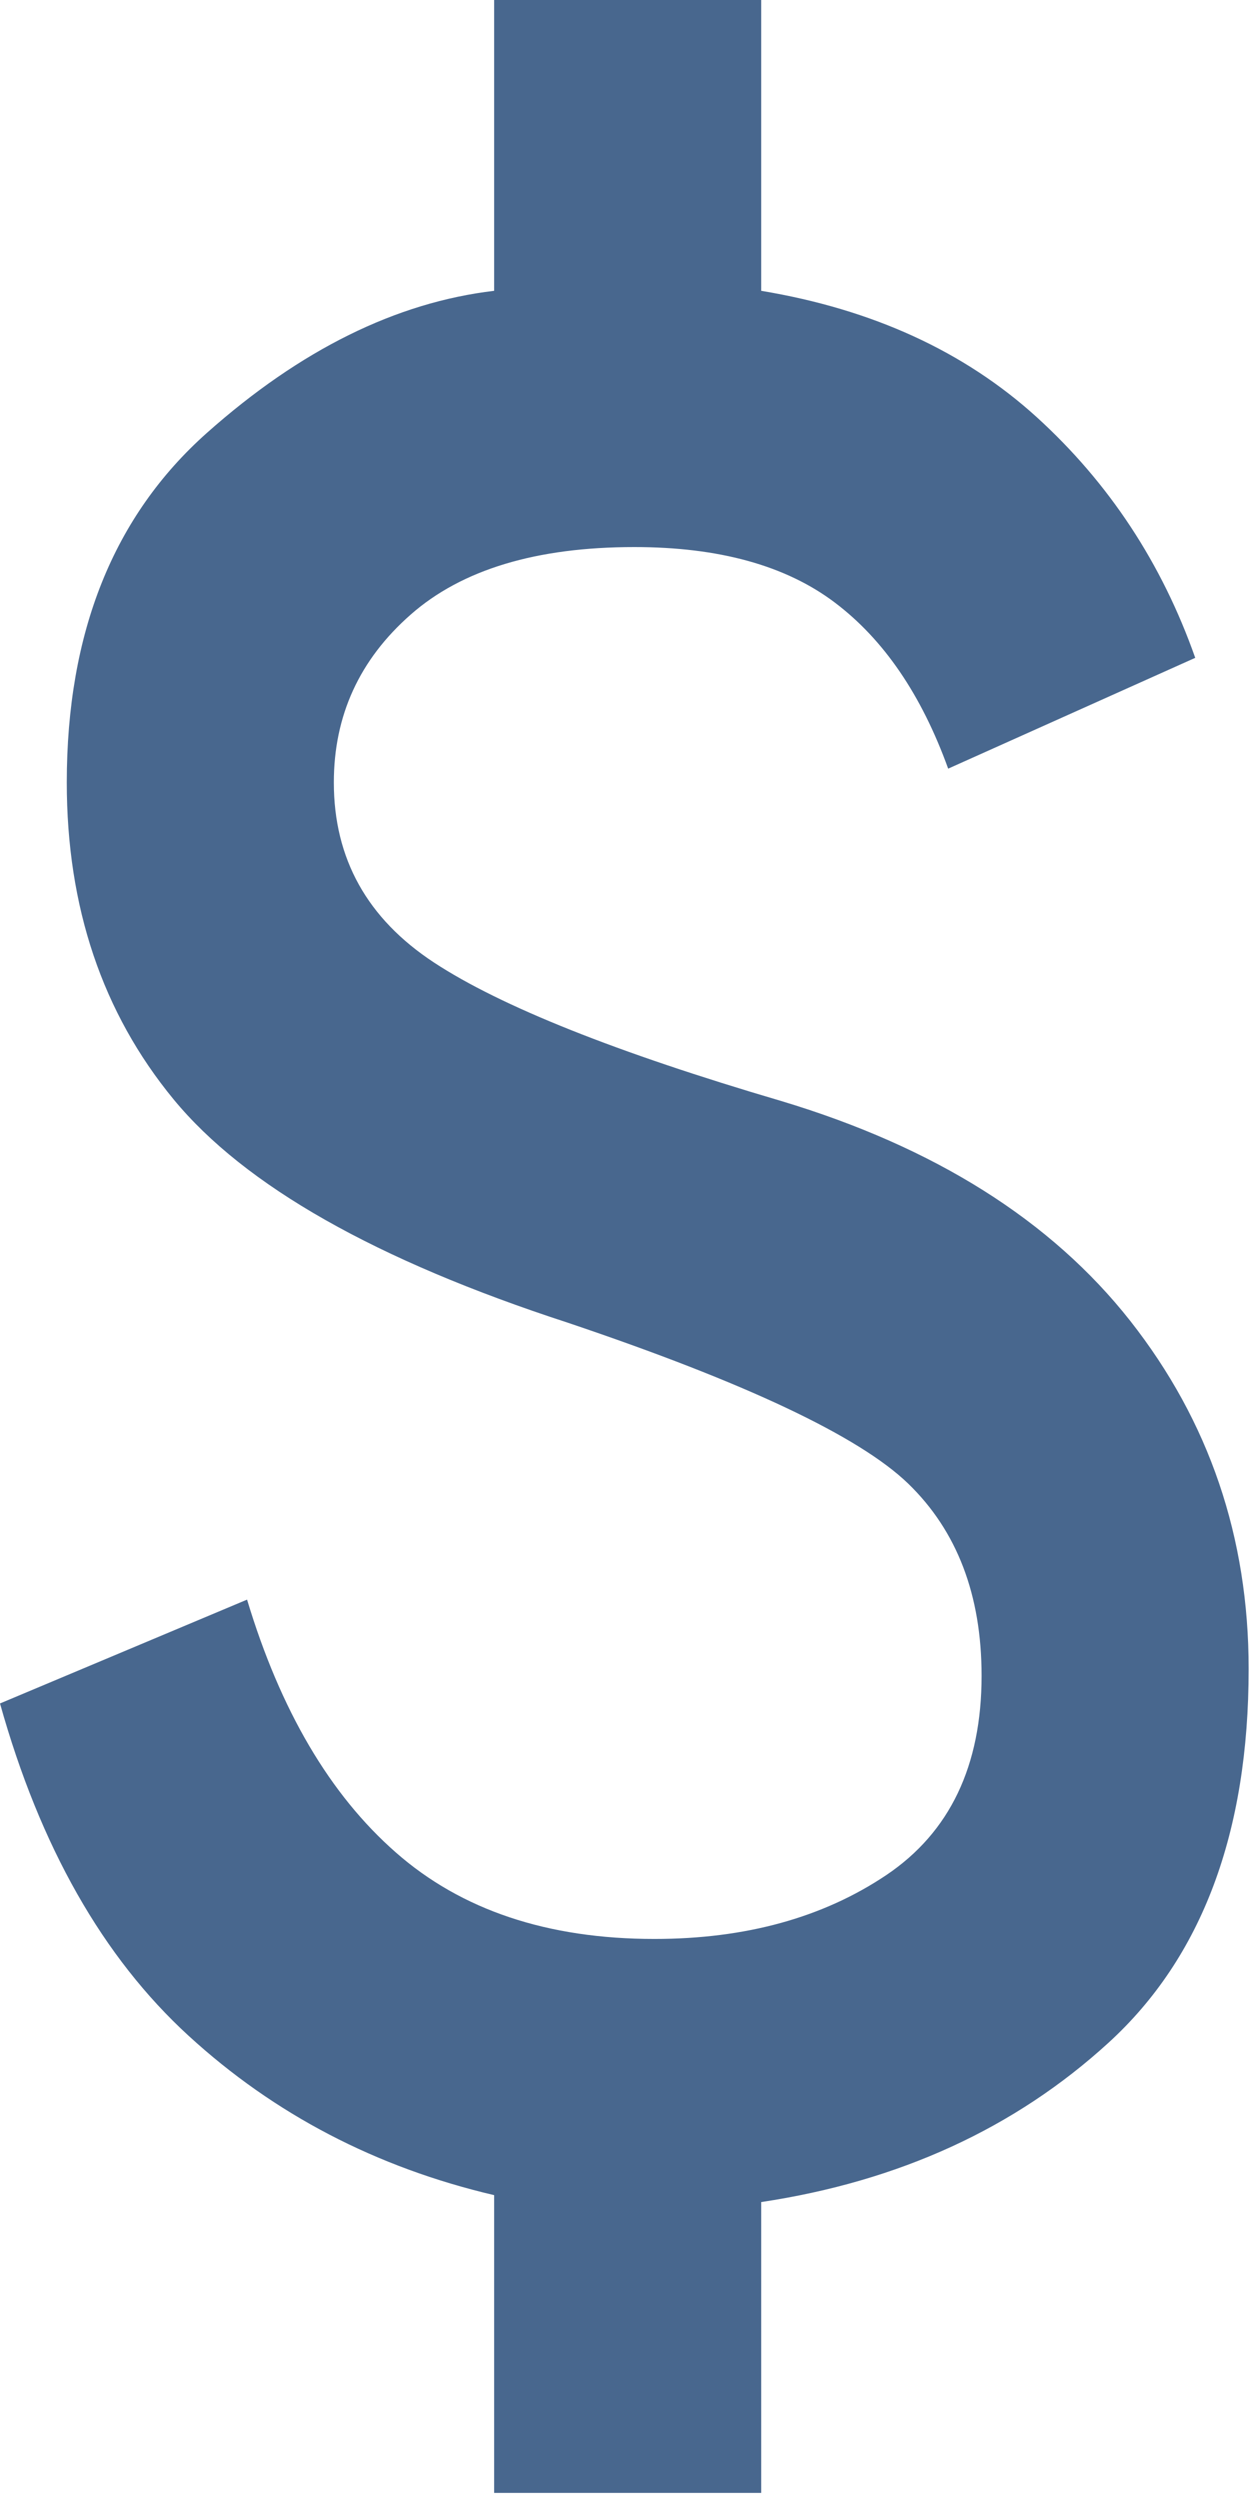 <svg width="26" height="52" viewBox="0 0 26 52" fill="none" xmlns="http://www.w3.org/2000/svg">
<path d="M10.278 51.852V45.659C7.824 45.083 5.706 43.978 3.925 42.346C2.142 40.714 0.833 38.409 0 35.432L5.139 33.272C5.833 35.577 6.864 37.329 8.231 38.529C9.595 39.73 11.389 40.33 13.611 40.33C15.509 40.33 17.119 39.886 18.439 38.999C19.757 38.11 20.417 36.729 20.417 34.856C20.417 33.176 19.907 31.843 18.889 30.858C17.87 29.875 15.509 28.759 11.806 27.511C7.824 26.214 5.093 24.666 3.611 22.867C2.13 21.066 1.389 18.869 1.389 16.276C1.389 13.155 2.361 10.731 4.306 9.002C6.25 7.274 8.241 6.29 10.278 6.049V0H15.833V6.049C18.148 6.434 20.058 7.309 21.564 8.677C23.068 10.046 24.167 11.715 24.861 13.683L19.722 15.988C19.167 14.451 18.38 13.299 17.361 12.531C16.343 11.763 14.954 11.379 13.194 11.379C11.157 11.379 9.606 11.847 8.542 12.784C7.477 13.72 6.944 14.884 6.944 16.276C6.944 17.86 7.639 19.109 9.028 20.021C10.417 20.933 12.824 21.893 16.25 22.901C19.444 23.862 21.864 25.386 23.508 27.473C25.151 29.563 25.972 31.976 25.972 34.712C25.972 38.121 25 40.714 23.056 42.49C21.111 44.267 18.704 45.371 15.833 45.803V51.852H10.278Z" fill="#48678E"/>
</svg>
